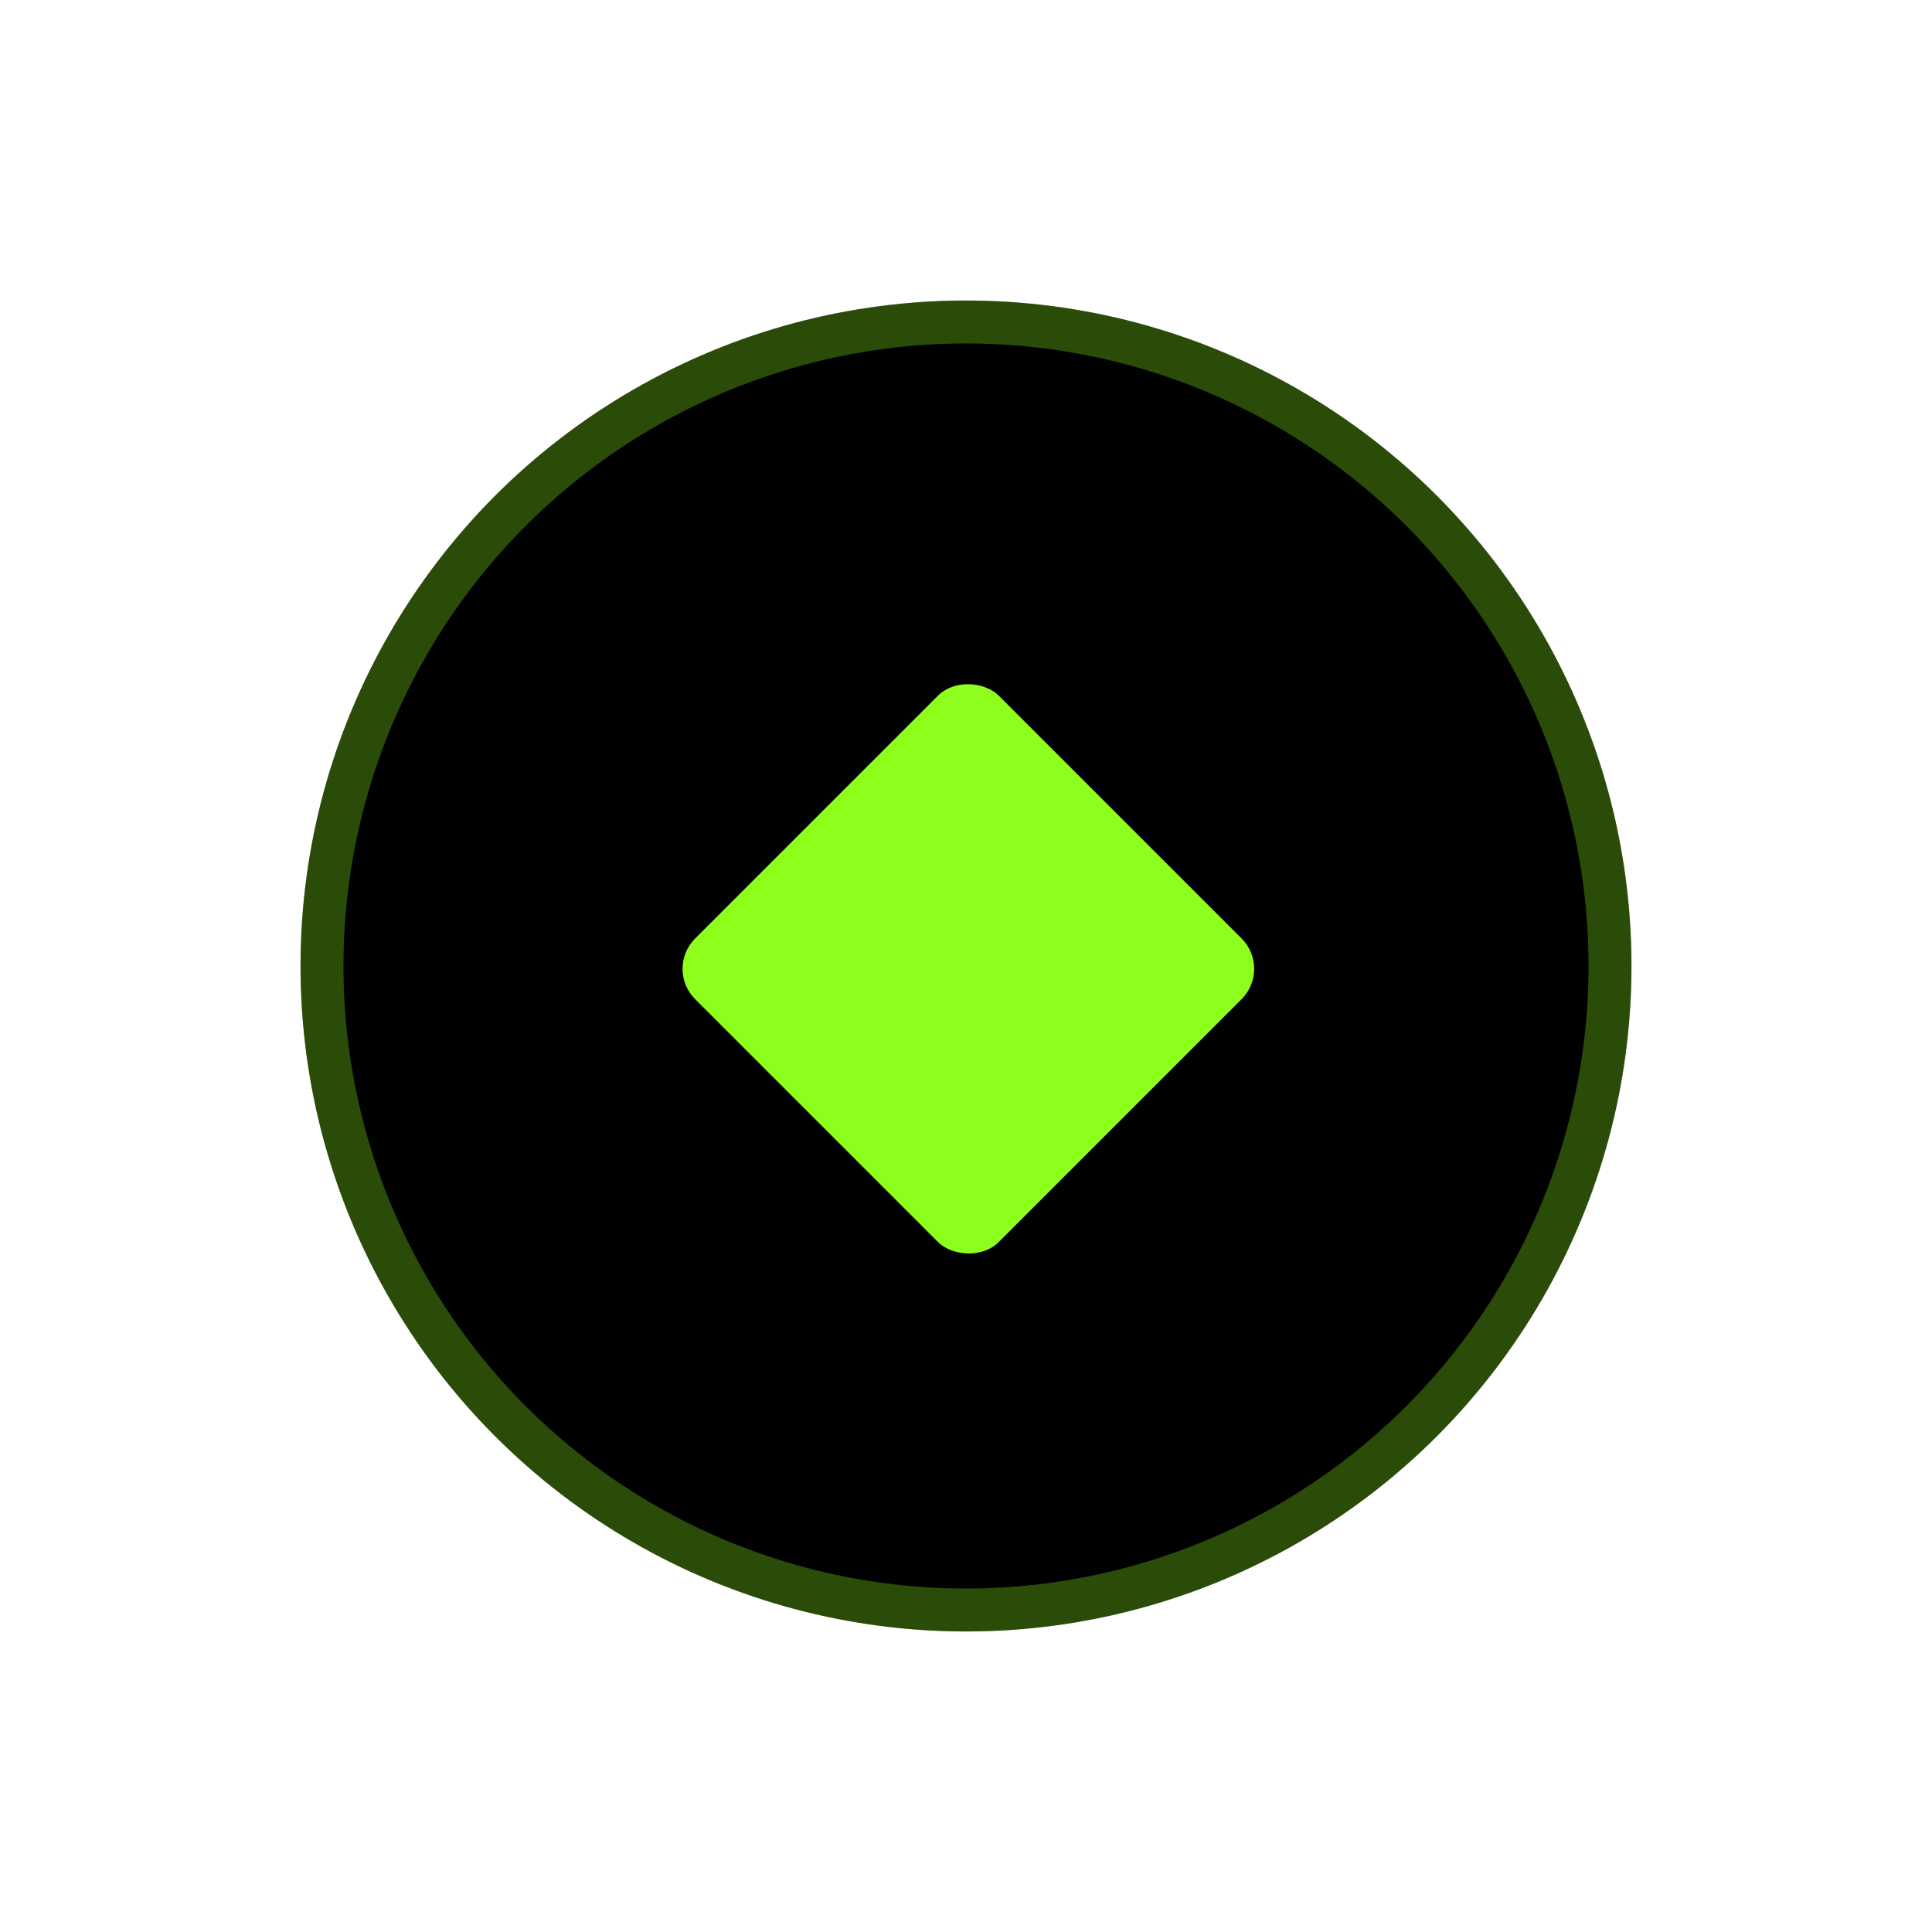 <svg width="45" height="45" viewBox="0 0 45 45" fill="none" xmlns="http://www.w3.org/2000/svg">
<circle cx="22.5" cy="22.5" r="15.5" fill="black"/>
<circle cx="22.5" cy="22.5" r="15" stroke="#8EFE1C" stroke-opacity="0.3"/>
<g filter="url(#filter0_d_207_115)">
<rect x="15.484" y="22.566" width="10" height="10" rx="1" transform="rotate(-45 15.484 22.566)" fill="#8EFE1C"/>
</g>
<defs>
<filter id="filter0_d_207_115" x="0.898" y="0.91" width="43.315" height="43.313" filterUnits="userSpaceOnUse" color-interpolation-filters="sRGB">
<feFlood flood-opacity="0" result="BackgroundImageFix"/>
<feColorMatrix in="SourceAlpha" type="matrix" values="0 0 0 0 0 0 0 0 0 0 0 0 0 0 0 0 0 0 127 0" result="hardAlpha"/>
<feOffset/>
<feGaussianBlur stdDeviation="7.5"/>
<feComposite in2="hardAlpha" operator="out"/>
<feColorMatrix type="matrix" values="0 0 0 0 0.557 0 0 0 0 0.996 0 0 0 0 0.11 0 0 0 1 0"/>
<feBlend mode="normal" in2="BackgroundImageFix" result="effect1_dropShadow_207_115"/>
<feBlend mode="normal" in="SourceGraphic" in2="effect1_dropShadow_207_115" result="shape"/>
</filter>
</defs>
</svg>
